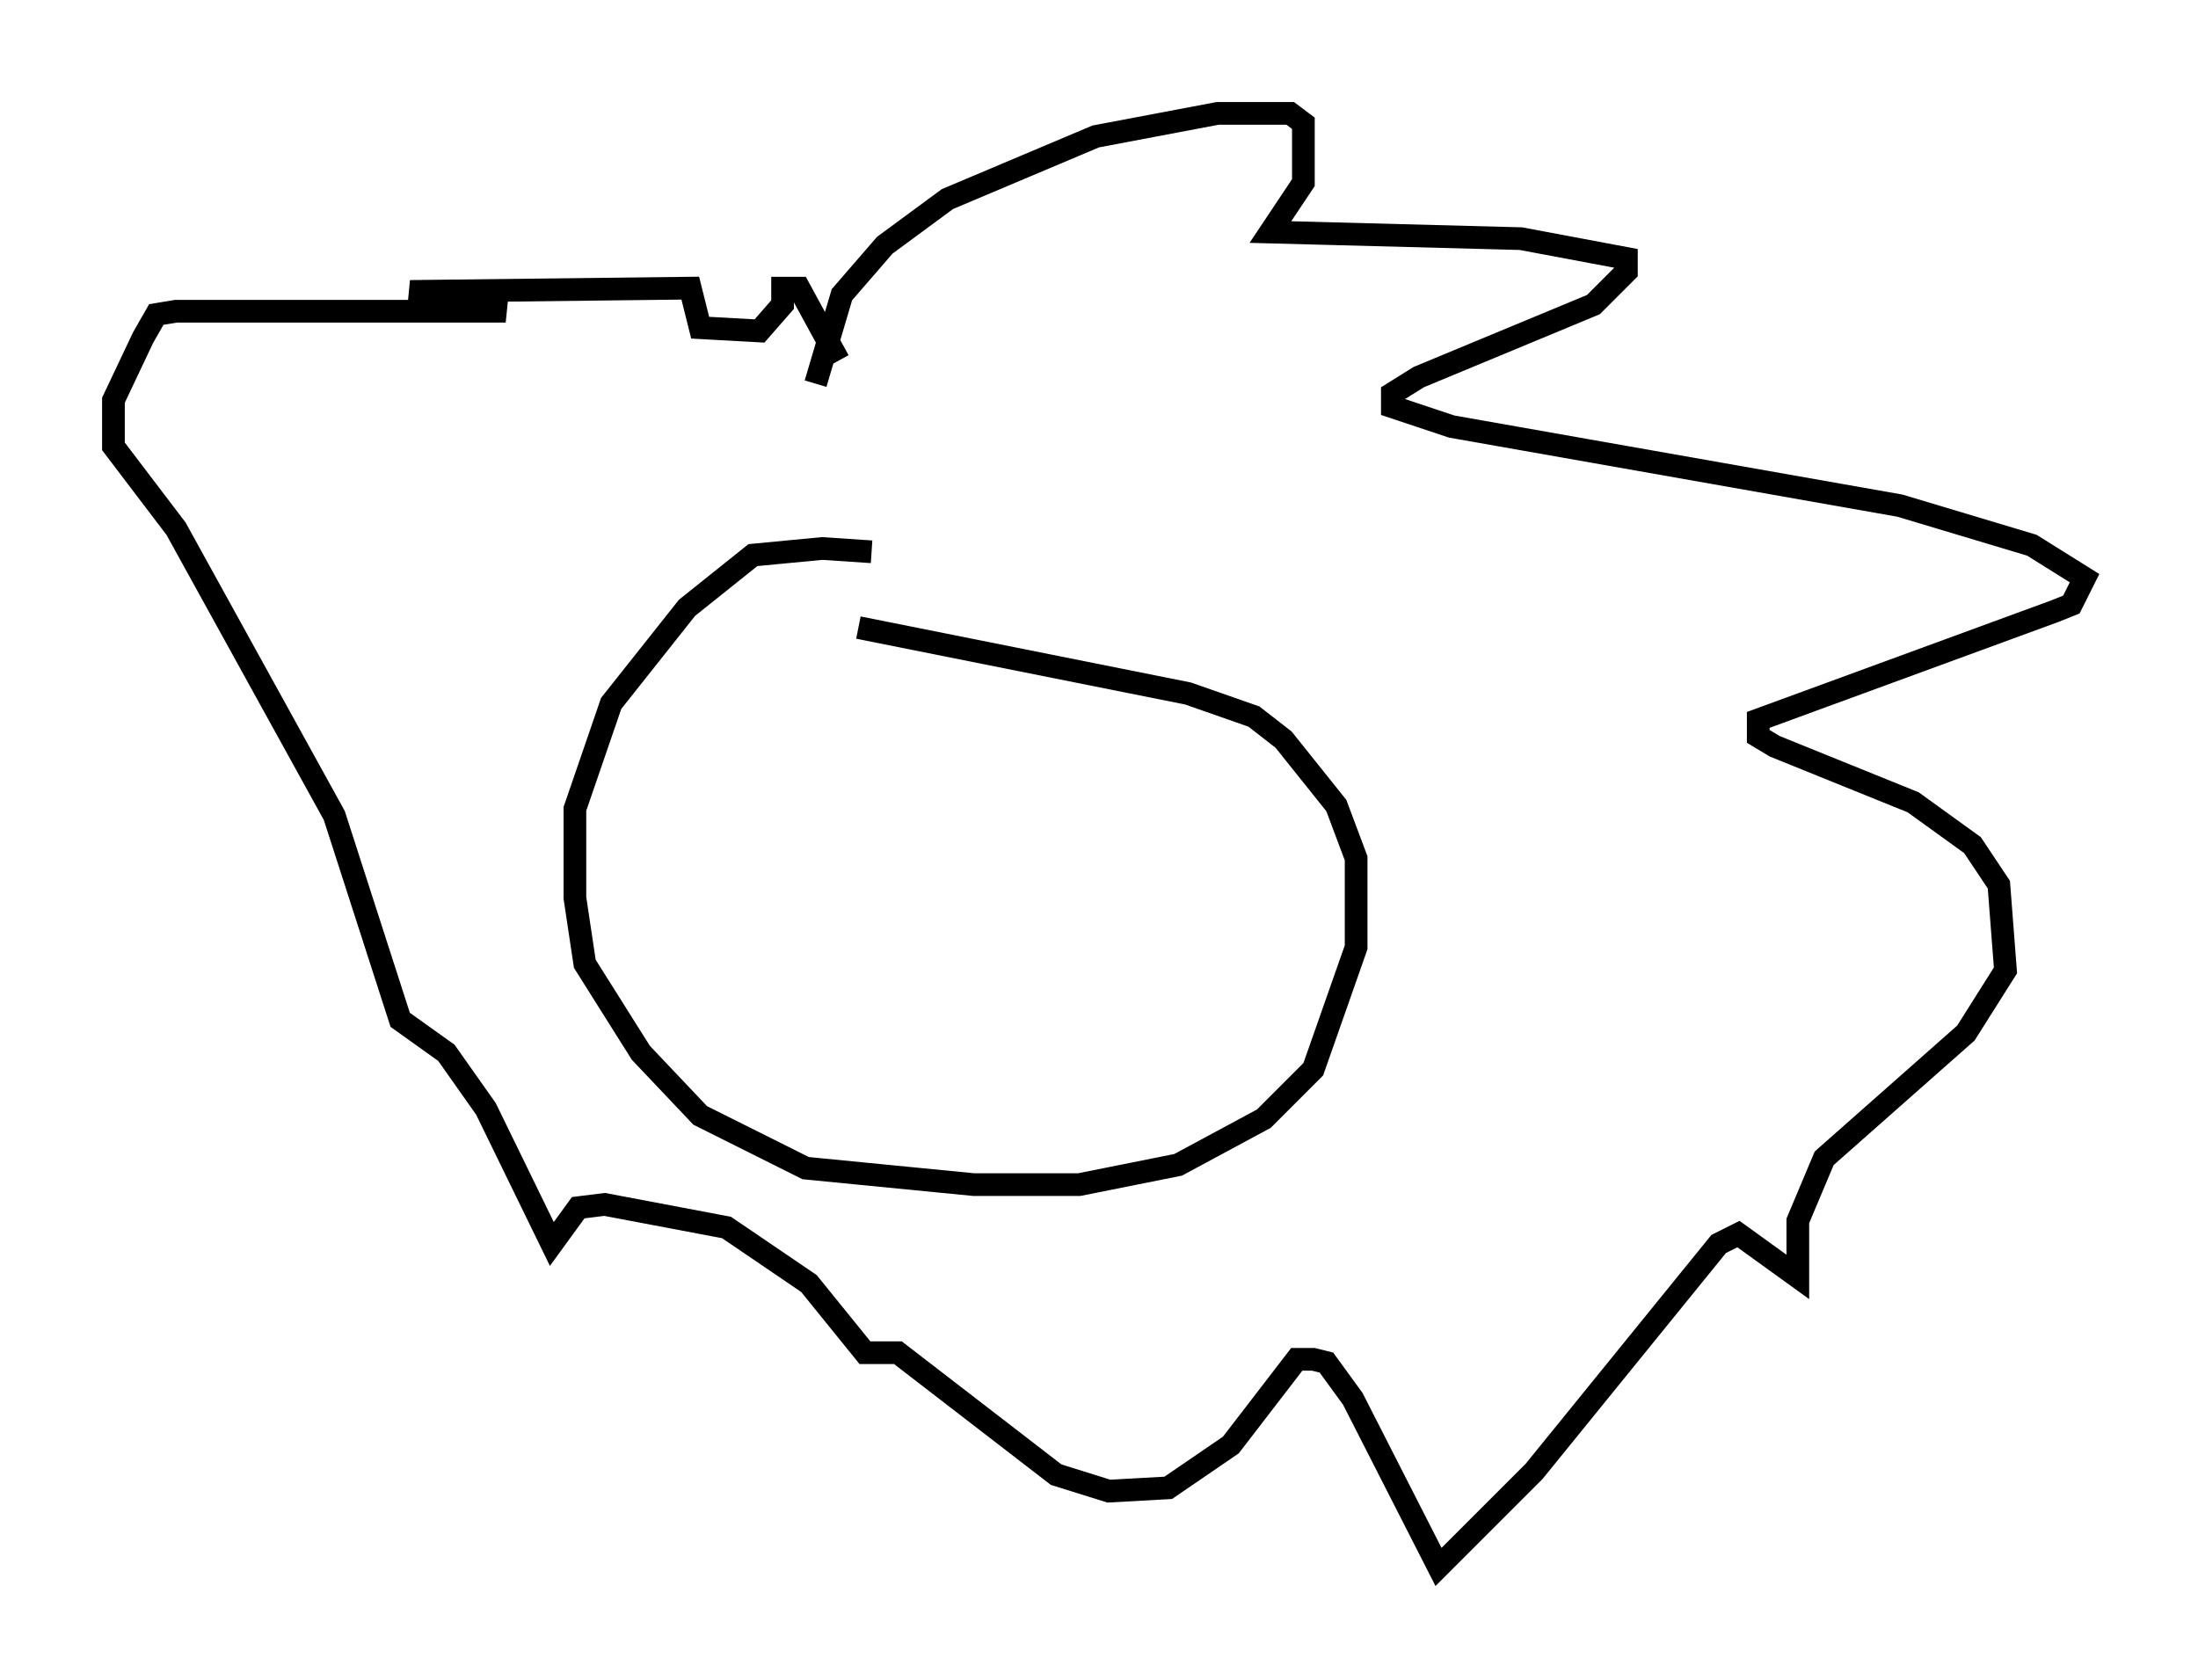 <?xml version="1.0" encoding="utf-8" ?>
<svg baseProfile="full" height="74.056" version="1.1" width="96.86" xmlns="http://www.w3.org/2000/svg" xmlns:ev="http://www.w3.org/2001/xml-events" xmlns:xlink="http://www.w3.org/1999/xlink"><defs /><rect fill="white" height="74.056" width="96.86" x="0" y="0" /><path d="M39.134, 24.754 m-0.726, -0.436 l-2.179, -0.145 -3.05, 0.291 l-2.905, 2.324 -3.341, 4.212 l-1.598, 4.648 0.0, 3.922 l0.436, 2.905 2.469, 3.922 l2.615, 2.76 4.648, 2.324 l7.408, 0.726 4.648, 0.0 l4.358, -0.872 3.777, -2.034 l2.179, -2.179 1.888, -5.374 l0.0, -3.922 -0.872, -2.324 l-2.324, -2.905 -1.307, -1.017 l-2.905, -1.017 -14.525, -2.905 m-1.888, -10.749 l1.162, -3.922 1.888, -2.179 l2.76, -2.034 6.536, -2.76 l5.374, -1.017 3.196, 0.0 l0.581, 0.436 0.0, 2.615 l-1.453, 2.179 11.039, 0.291 l4.648, 0.872 0.0, 0.581 l-1.453, 1.453 -7.698, 3.196 l-1.162, 0.726 0.0, 0.581 l2.615, 0.872 19.754, 3.486 l5.81, 1.743 2.324, 1.453 l-0.581, 1.162 -0.726, 0.291 l-13.073, 4.793 0.0, 0.726 l0.726, 0.436 6.101, 2.469 l2.615, 1.888 1.162, 1.743 l0.291, 3.777 -1.743, 2.76 l-6.246, 5.52 -1.162, 2.76 l0.0, 2.469 -2.615, -1.888 l-0.872, 0.436 -8.134, 10.022 l-4.212, 4.212 -3.777, -7.408 l-1.162, -1.598 -0.581, -0.145 l-0.726, 0.0 -2.905, 3.777 l-2.76, 1.888 -2.615, 0.145 l-2.324, -0.726 -6.972, -5.374 l-1.453, 0.0 -2.469, -3.05 l-3.631, -2.469 -5.374, -1.017 l-1.162, 0.145 -1.162, 1.598 l-2.905, -5.955 -1.743, -2.469 l-2.034, -1.453 -2.905, -9.006 l-6.972, -12.637 -2.76, -3.631 l0.0, -2.034 1.307, -2.76 l0.581, -1.017 0.872, -0.145 l14.525, 0.0 -4.212, -0.872 l12.346, -0.145 0.436, 1.743 l2.615, 0.145 1.017, -1.162 l0.0, -0.726 0.726, 0.0 l1.743, 3.196 " fill="none" stroke="black" stroke-width="1" /></svg>